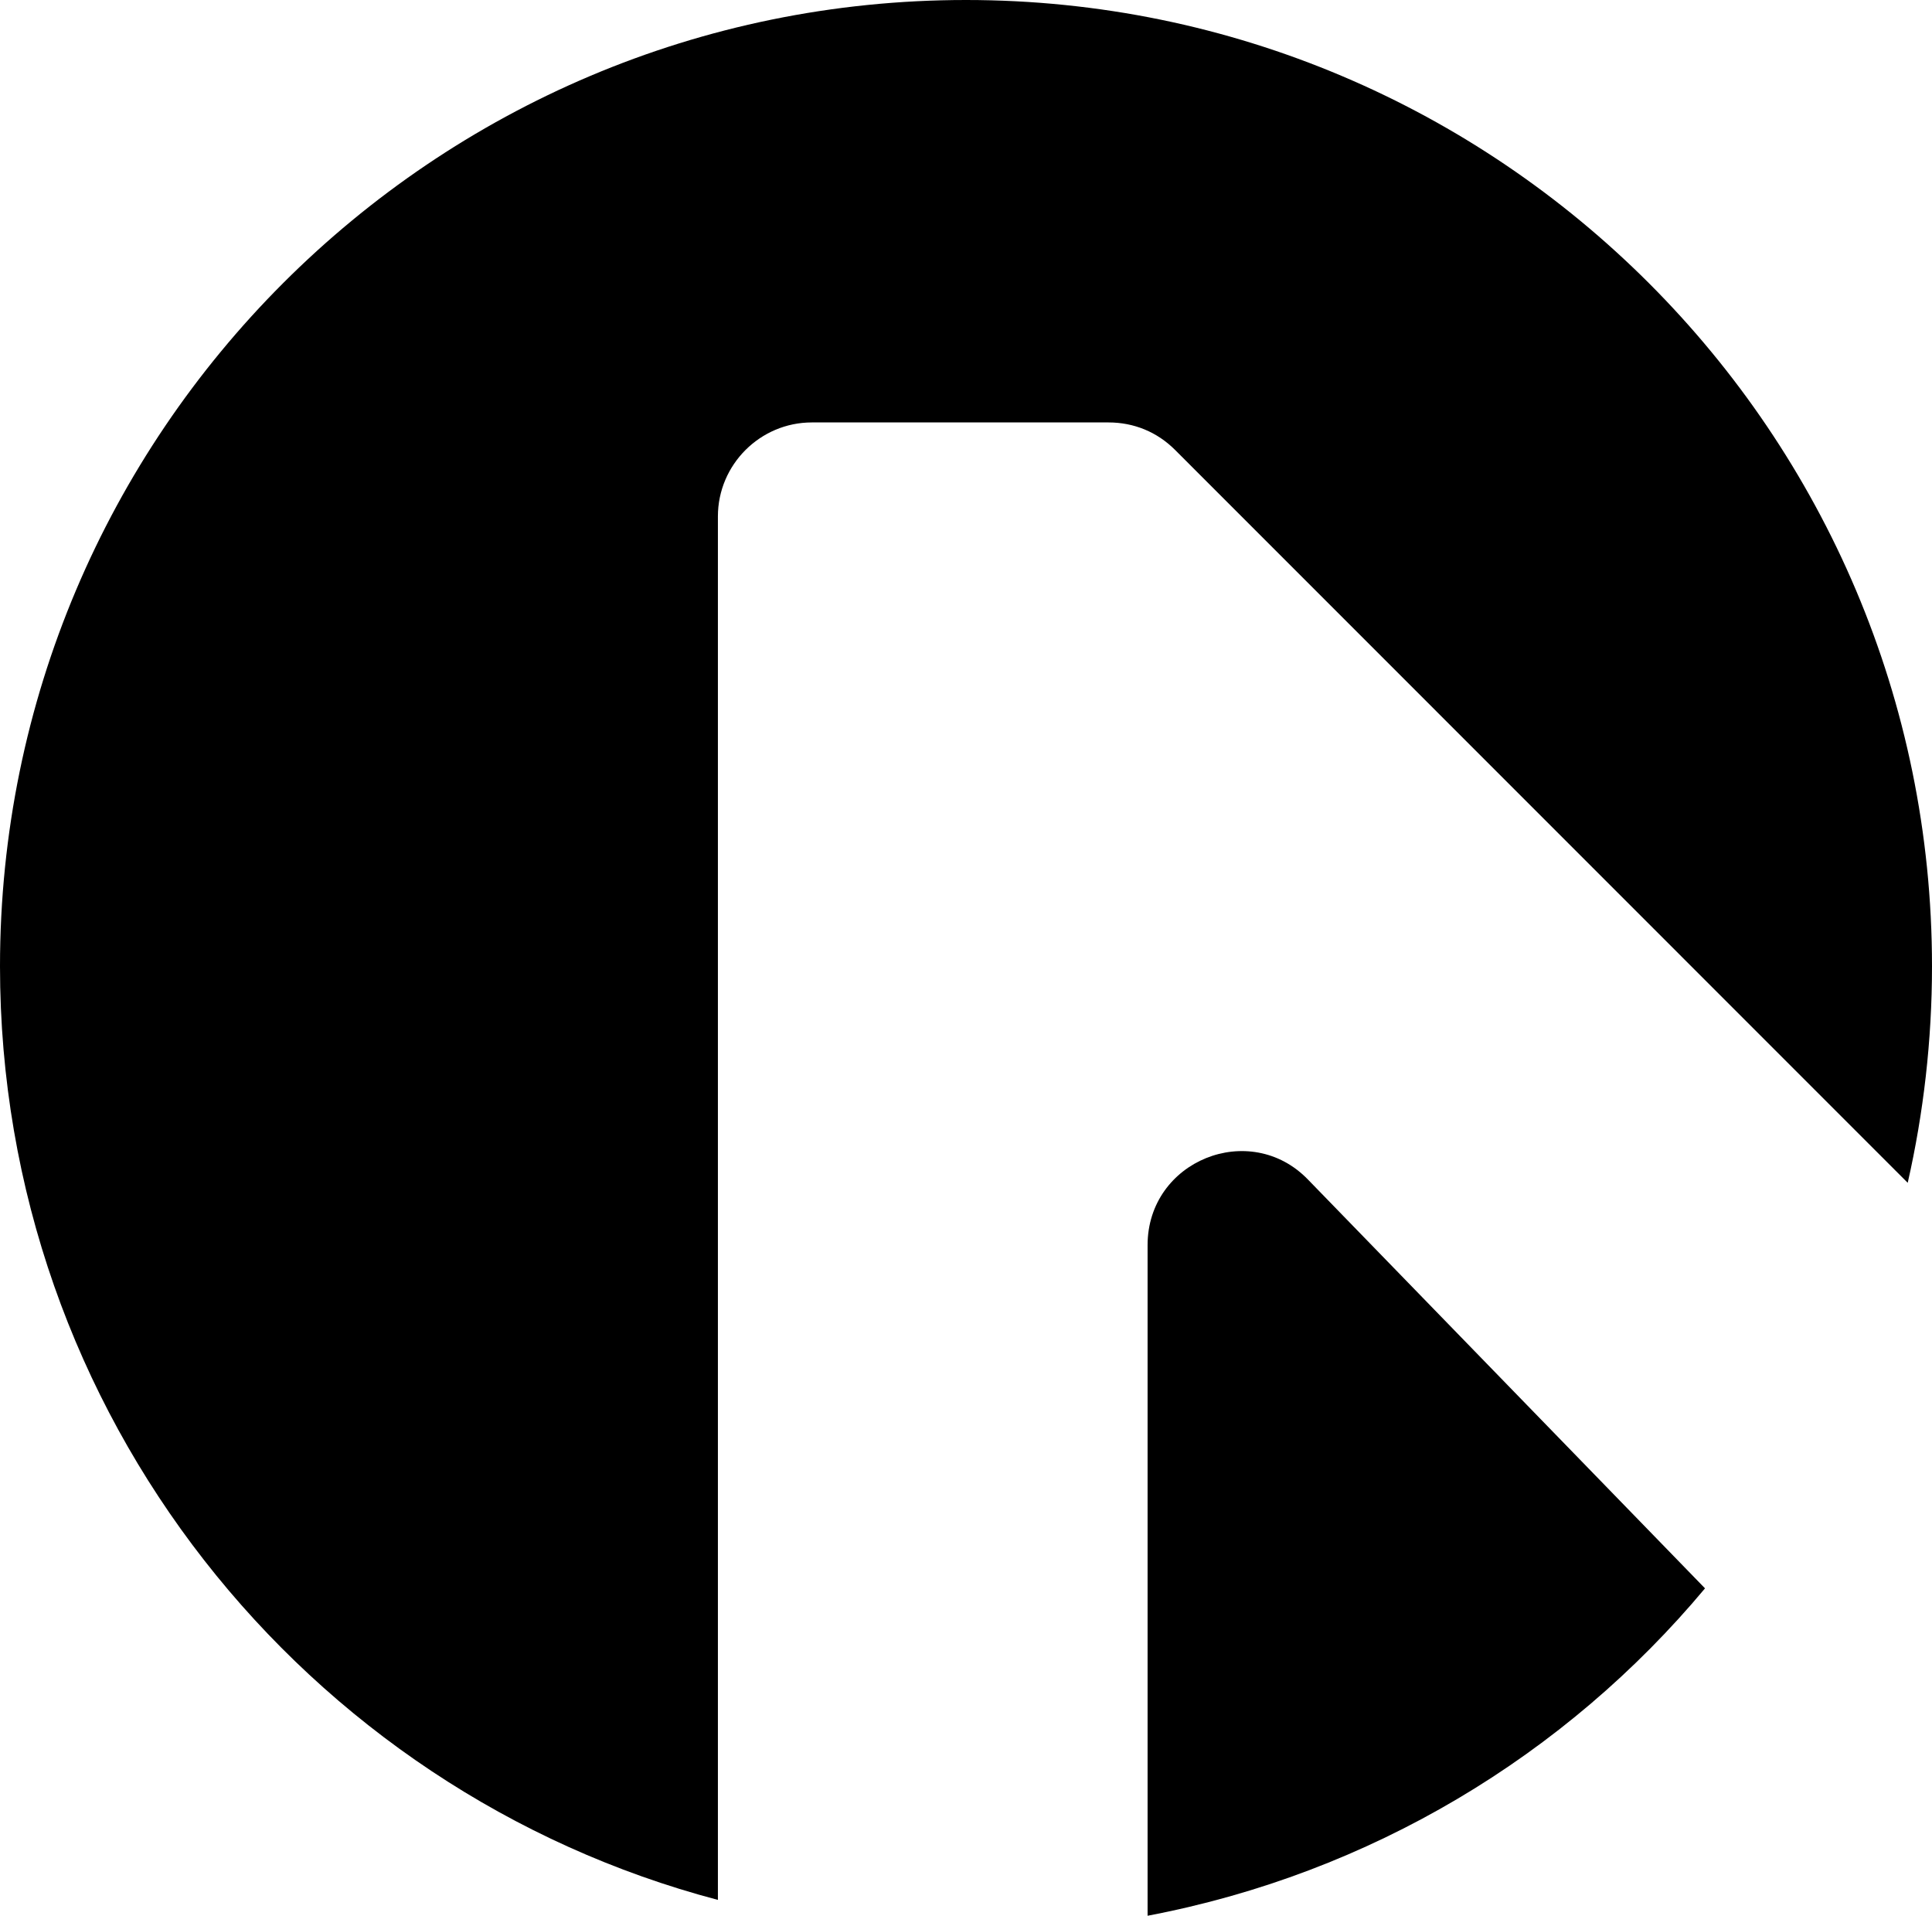 <svg width="720" height="714" viewBox="0 0 720 714" fill="none" xmlns="http://www.w3.org/2000/svg">
	<path d="M427.672 463.966V713.855C510.689 698.114 583.475 654.039 635.41 591.862L487.475 439.568C465.836 417.137 427.672 432.484 427.672 463.966Z" fill="currentColor" />
	<path d="M360 0C161.311 0 0 161.345 0 360.076C0 526.93 113.705 667.419 267.541 707.952V192.434C267.541 173.151 283.279 157.41 302.557 157.41H413.115C422.557 157.41 431.213 160.952 437.902 167.642L710.951 440.748C716.852 414.776 720 387.622 720 360.076C720 161.345 558.689 0 360 0Z" fill="currentColor" />
</svg>
